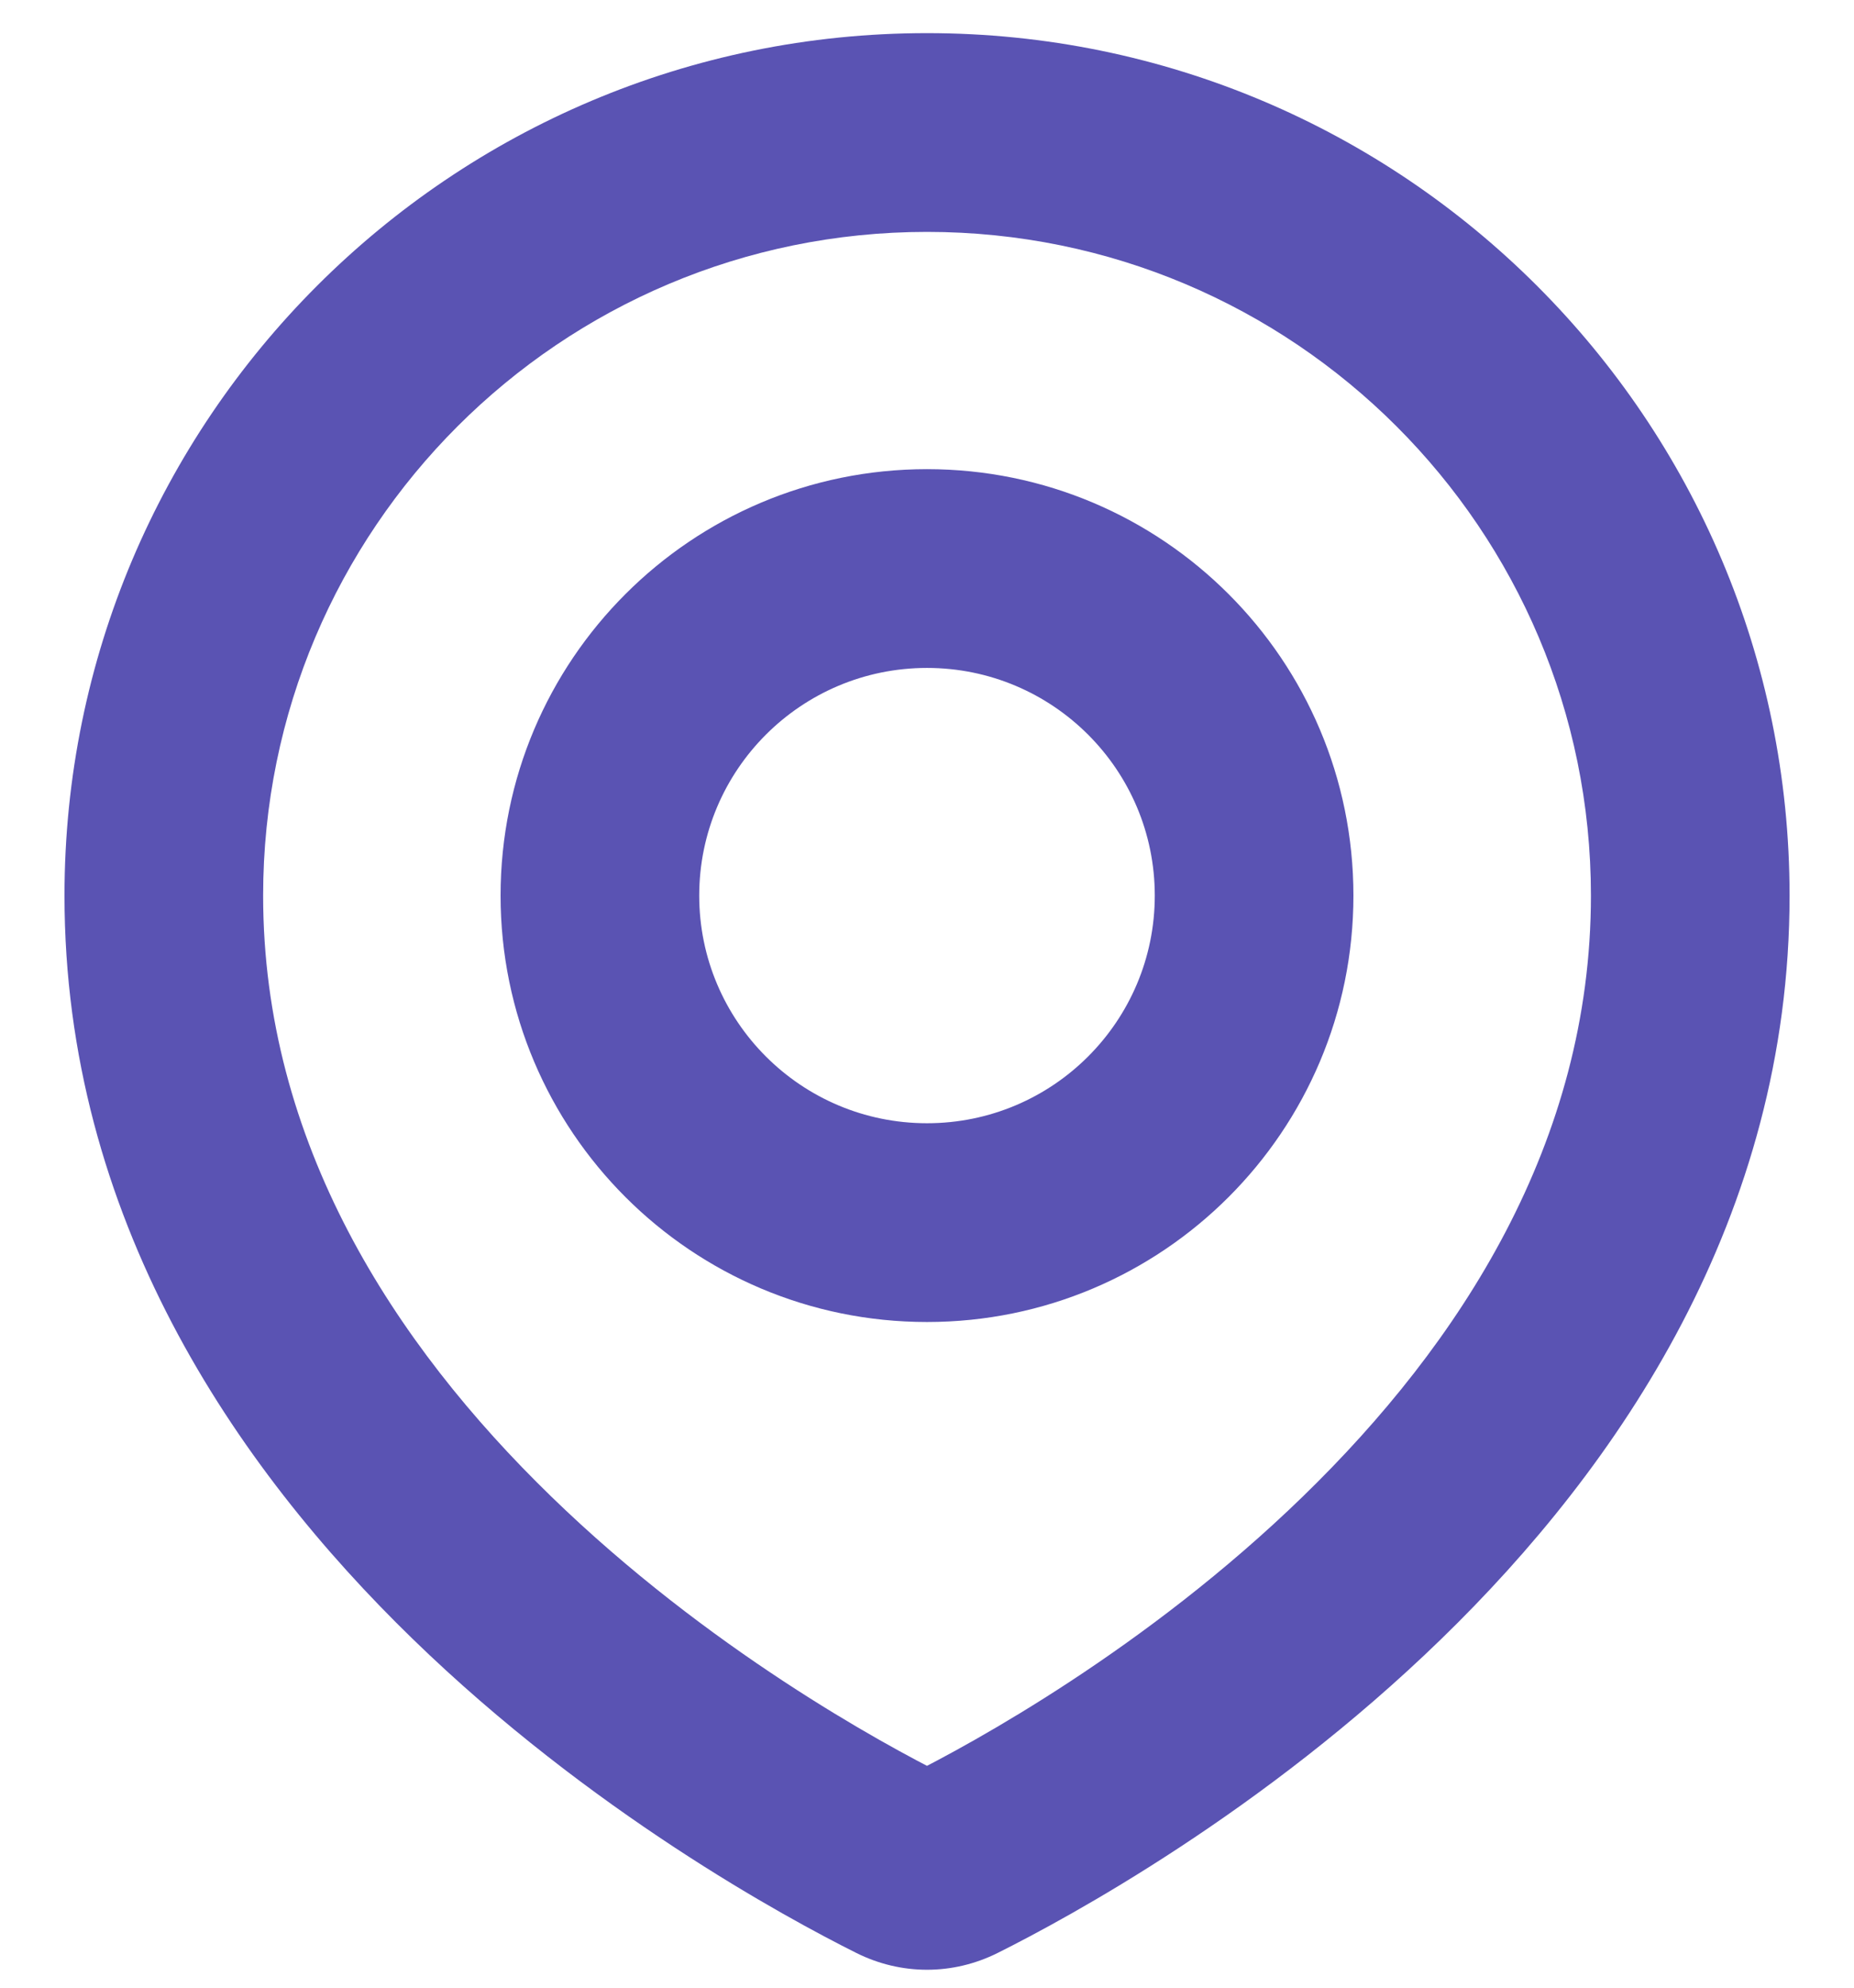 <svg width="28" height="30" viewBox="0 0 28 30" fill="none" xmlns="http://www.w3.org/2000/svg">
<path d="M14.397 28.134L13.726 26.792L13.726 26.792L14.397 28.134ZM13.604 28.134L14.274 26.792L14.274 26.792L13.604 28.134ZM24.027 13.517C24.027 17.24 22.054 20.278 19.677 22.586C17.304 24.89 14.674 26.318 13.726 26.792L15.067 29.476C16.145 28.937 19.081 27.346 21.766 24.738C24.447 22.136 27.027 18.371 27.027 13.517H24.027ZM14 3.5C19.539 3.5 24.027 7.986 24.027 13.517H27.027C27.027 6.327 21.194 0.5 14 0.5V3.5ZM3.974 13.517C3.974 7.986 8.462 3.5 14 3.5V0.5C6.807 0.5 0.974 6.327 0.974 13.517H3.974ZM14.274 26.792C13.326 26.318 10.697 24.89 8.324 22.586C5.946 20.278 3.974 17.24 3.974 13.517H0.974C0.974 18.371 3.553 22.136 6.234 24.738C8.92 27.346 11.855 28.937 12.933 29.476L14.274 26.792ZM13.726 26.792C13.801 26.755 13.895 26.729 14 26.729C14.105 26.729 14.2 26.755 14.274 26.792L12.933 29.476C13.61 29.814 14.39 29.814 15.067 29.476L13.726 26.792ZM17.44 13.517C17.44 15.413 15.901 16.953 14 16.953V19.953C17.556 19.953 20.44 17.073 20.44 13.517H17.44ZM14 10.081C15.901 10.081 17.44 11.621 17.44 13.517H20.44C20.44 9.961 17.556 7.081 14 7.081V10.081ZM10.56 13.517C10.56 11.621 12.099 10.081 14 10.081V7.081C10.445 7.081 7.56 9.961 7.56 13.517H10.56ZM14 16.953C12.099 16.953 10.56 15.413 10.56 13.517H7.56C7.56 17.073 10.445 19.953 14 19.953V16.953Z" fill="#5A53B3"/>
</svg>
